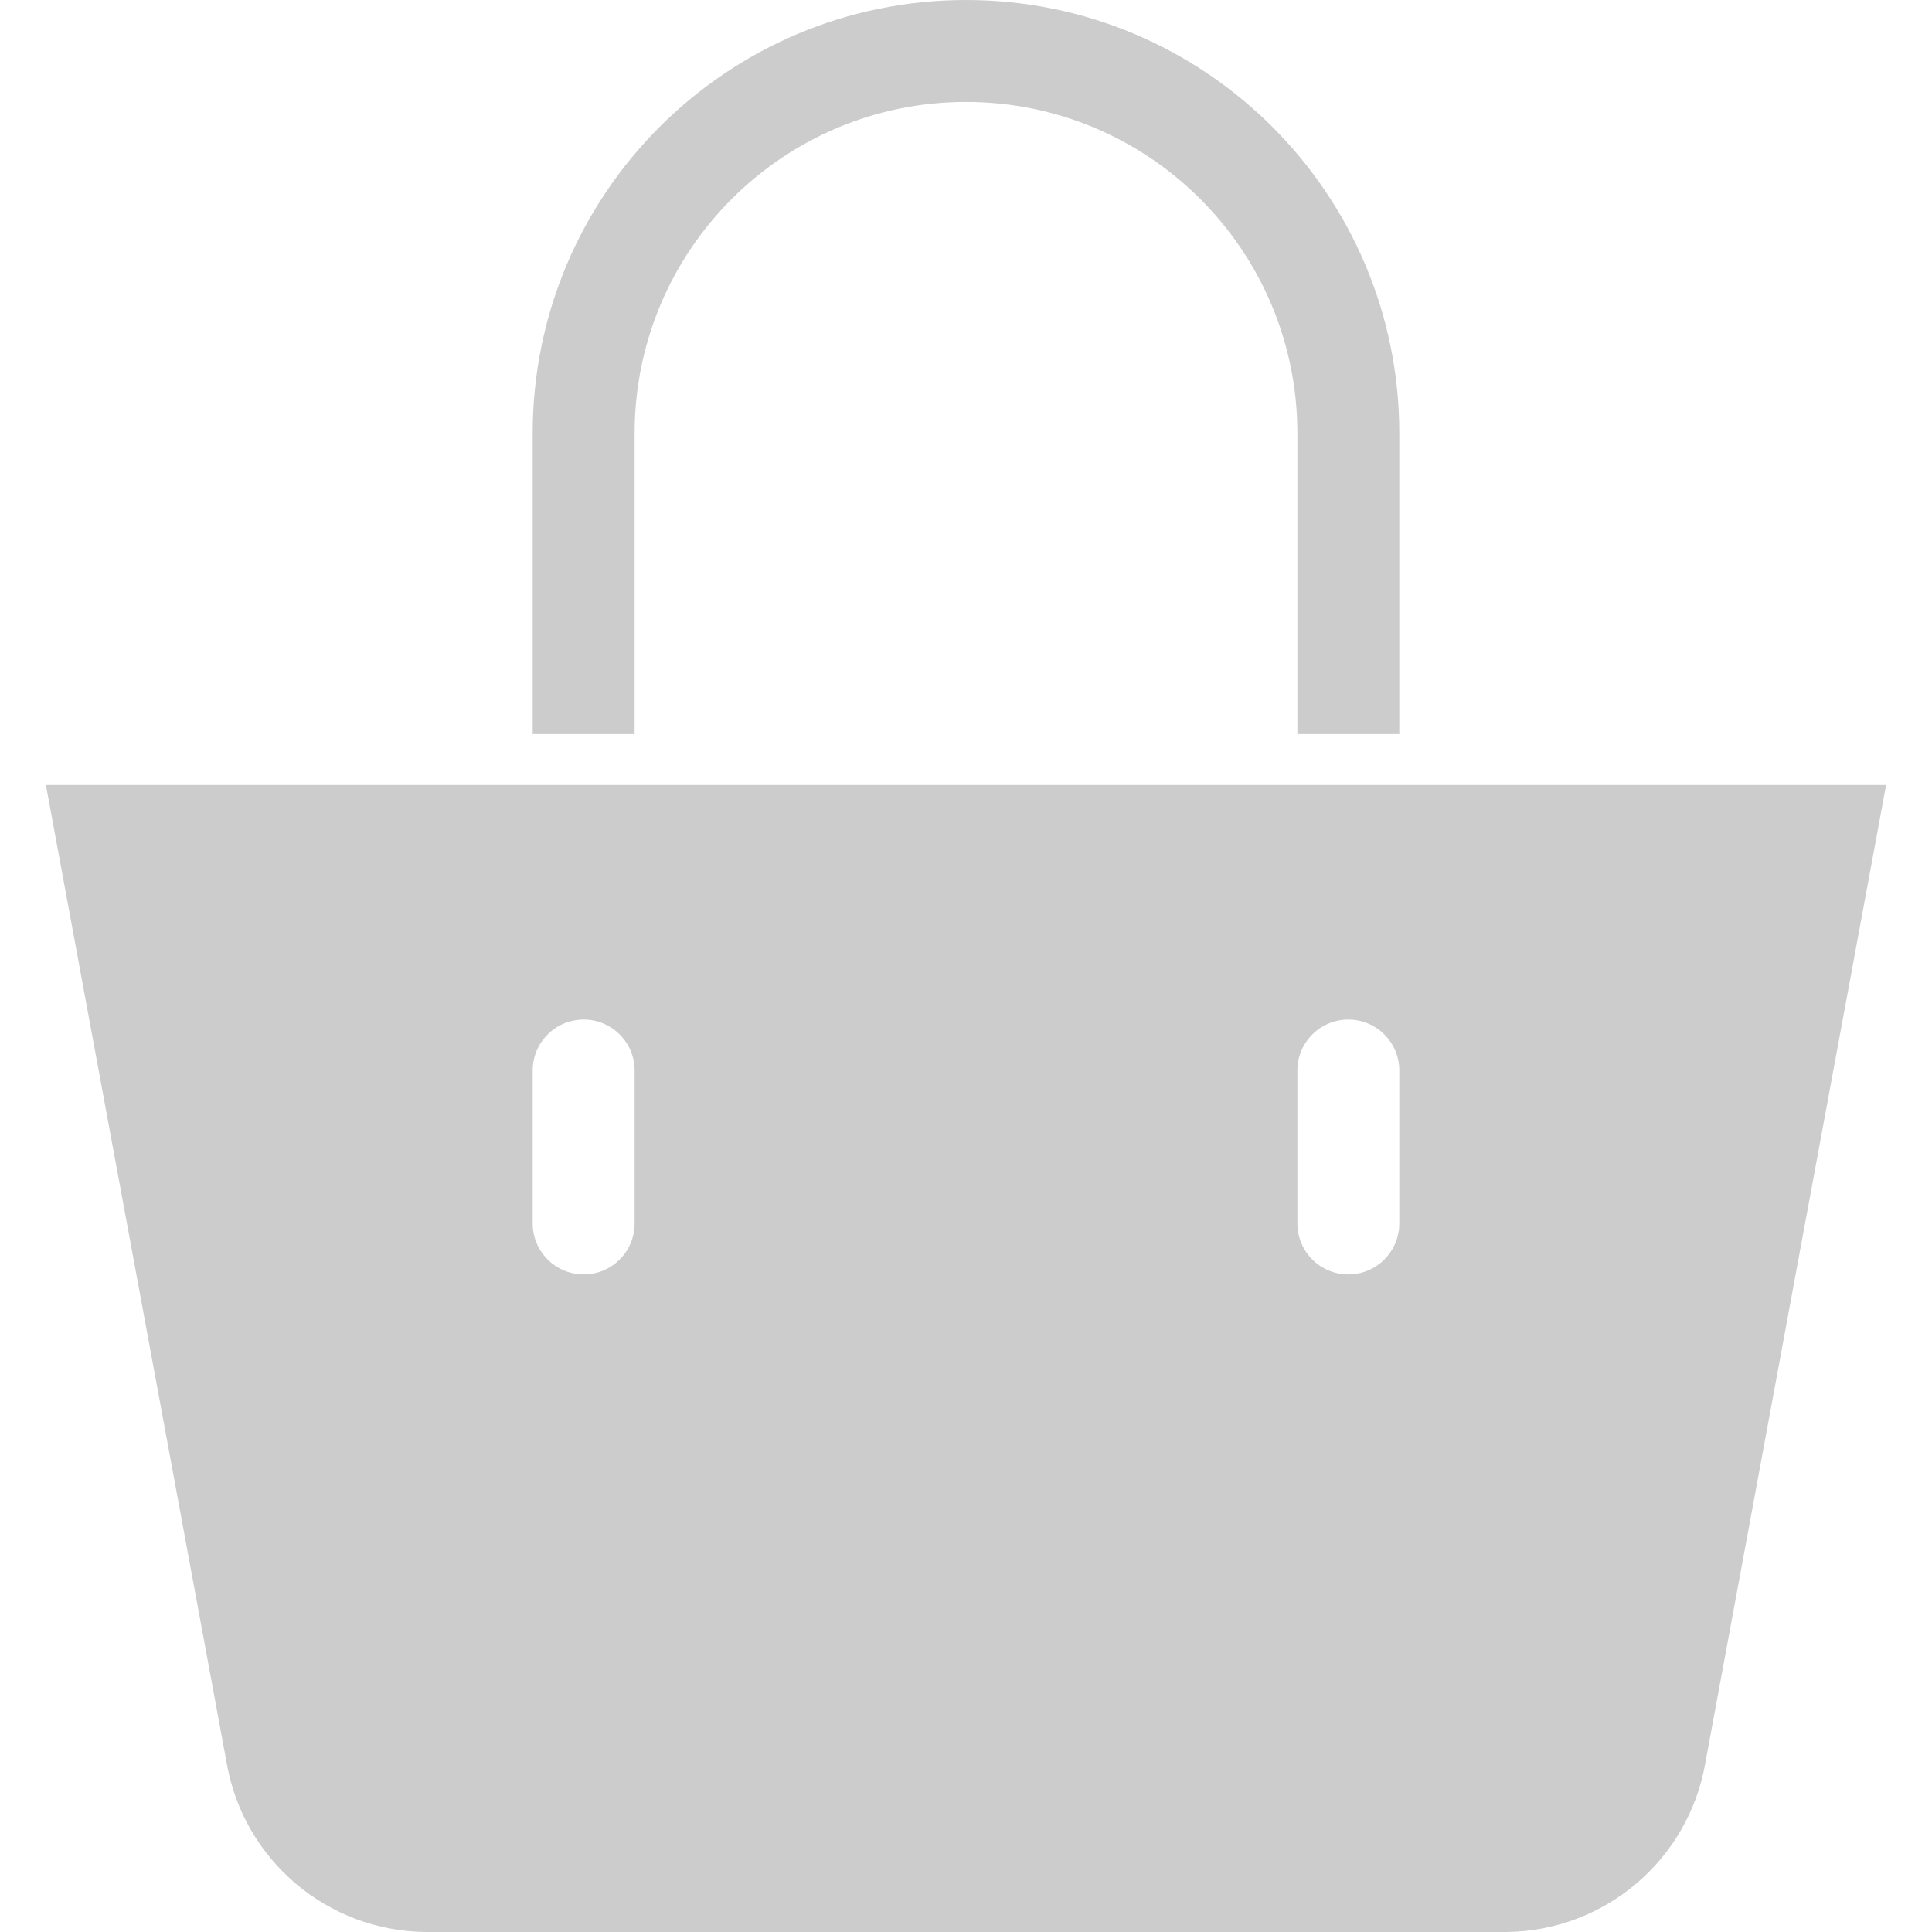 <svg width="25" height="25" viewBox="0 0 25 25" fill="none" xmlns="http://www.w3.org/2000/svg">
<path d="M0.594 10.158L2.935 22.823C3.157 24.073 4.238 24.988 5.508 25H19.492C20.762 24.988 21.843 24.073 22.065 22.823L24.406 10.158H0.594ZM8.212 15.831C8.212 16.195 7.917 16.491 7.553 16.491C7.188 16.491 6.893 16.195 6.893 15.831V13.852C6.893 13.488 7.188 13.193 7.553 13.193C7.917 13.193 8.212 13.488 8.212 13.852V15.831ZM18.107 15.831C18.107 16.195 17.812 16.491 17.447 16.491C17.083 16.491 16.788 16.195 16.788 15.831V13.852C16.788 13.488 17.083 13.193 17.447 13.193C17.812 13.193 18.107 13.488 18.107 13.852V15.831Z" fill="black" fill-opacity="0.2"/>
<path d="M8.212 5.607C8.212 3.239 10.132 1.319 12.5 1.319C14.868 1.319 16.788 3.239 16.788 5.607V9.499H18.107V5.607C18.107 2.51 15.597 0 12.5 0C9.403 0 6.893 2.51 6.893 5.607V9.499H8.212V5.607Z" fill="black" fill-opacity="0.2"/>
</svg>
